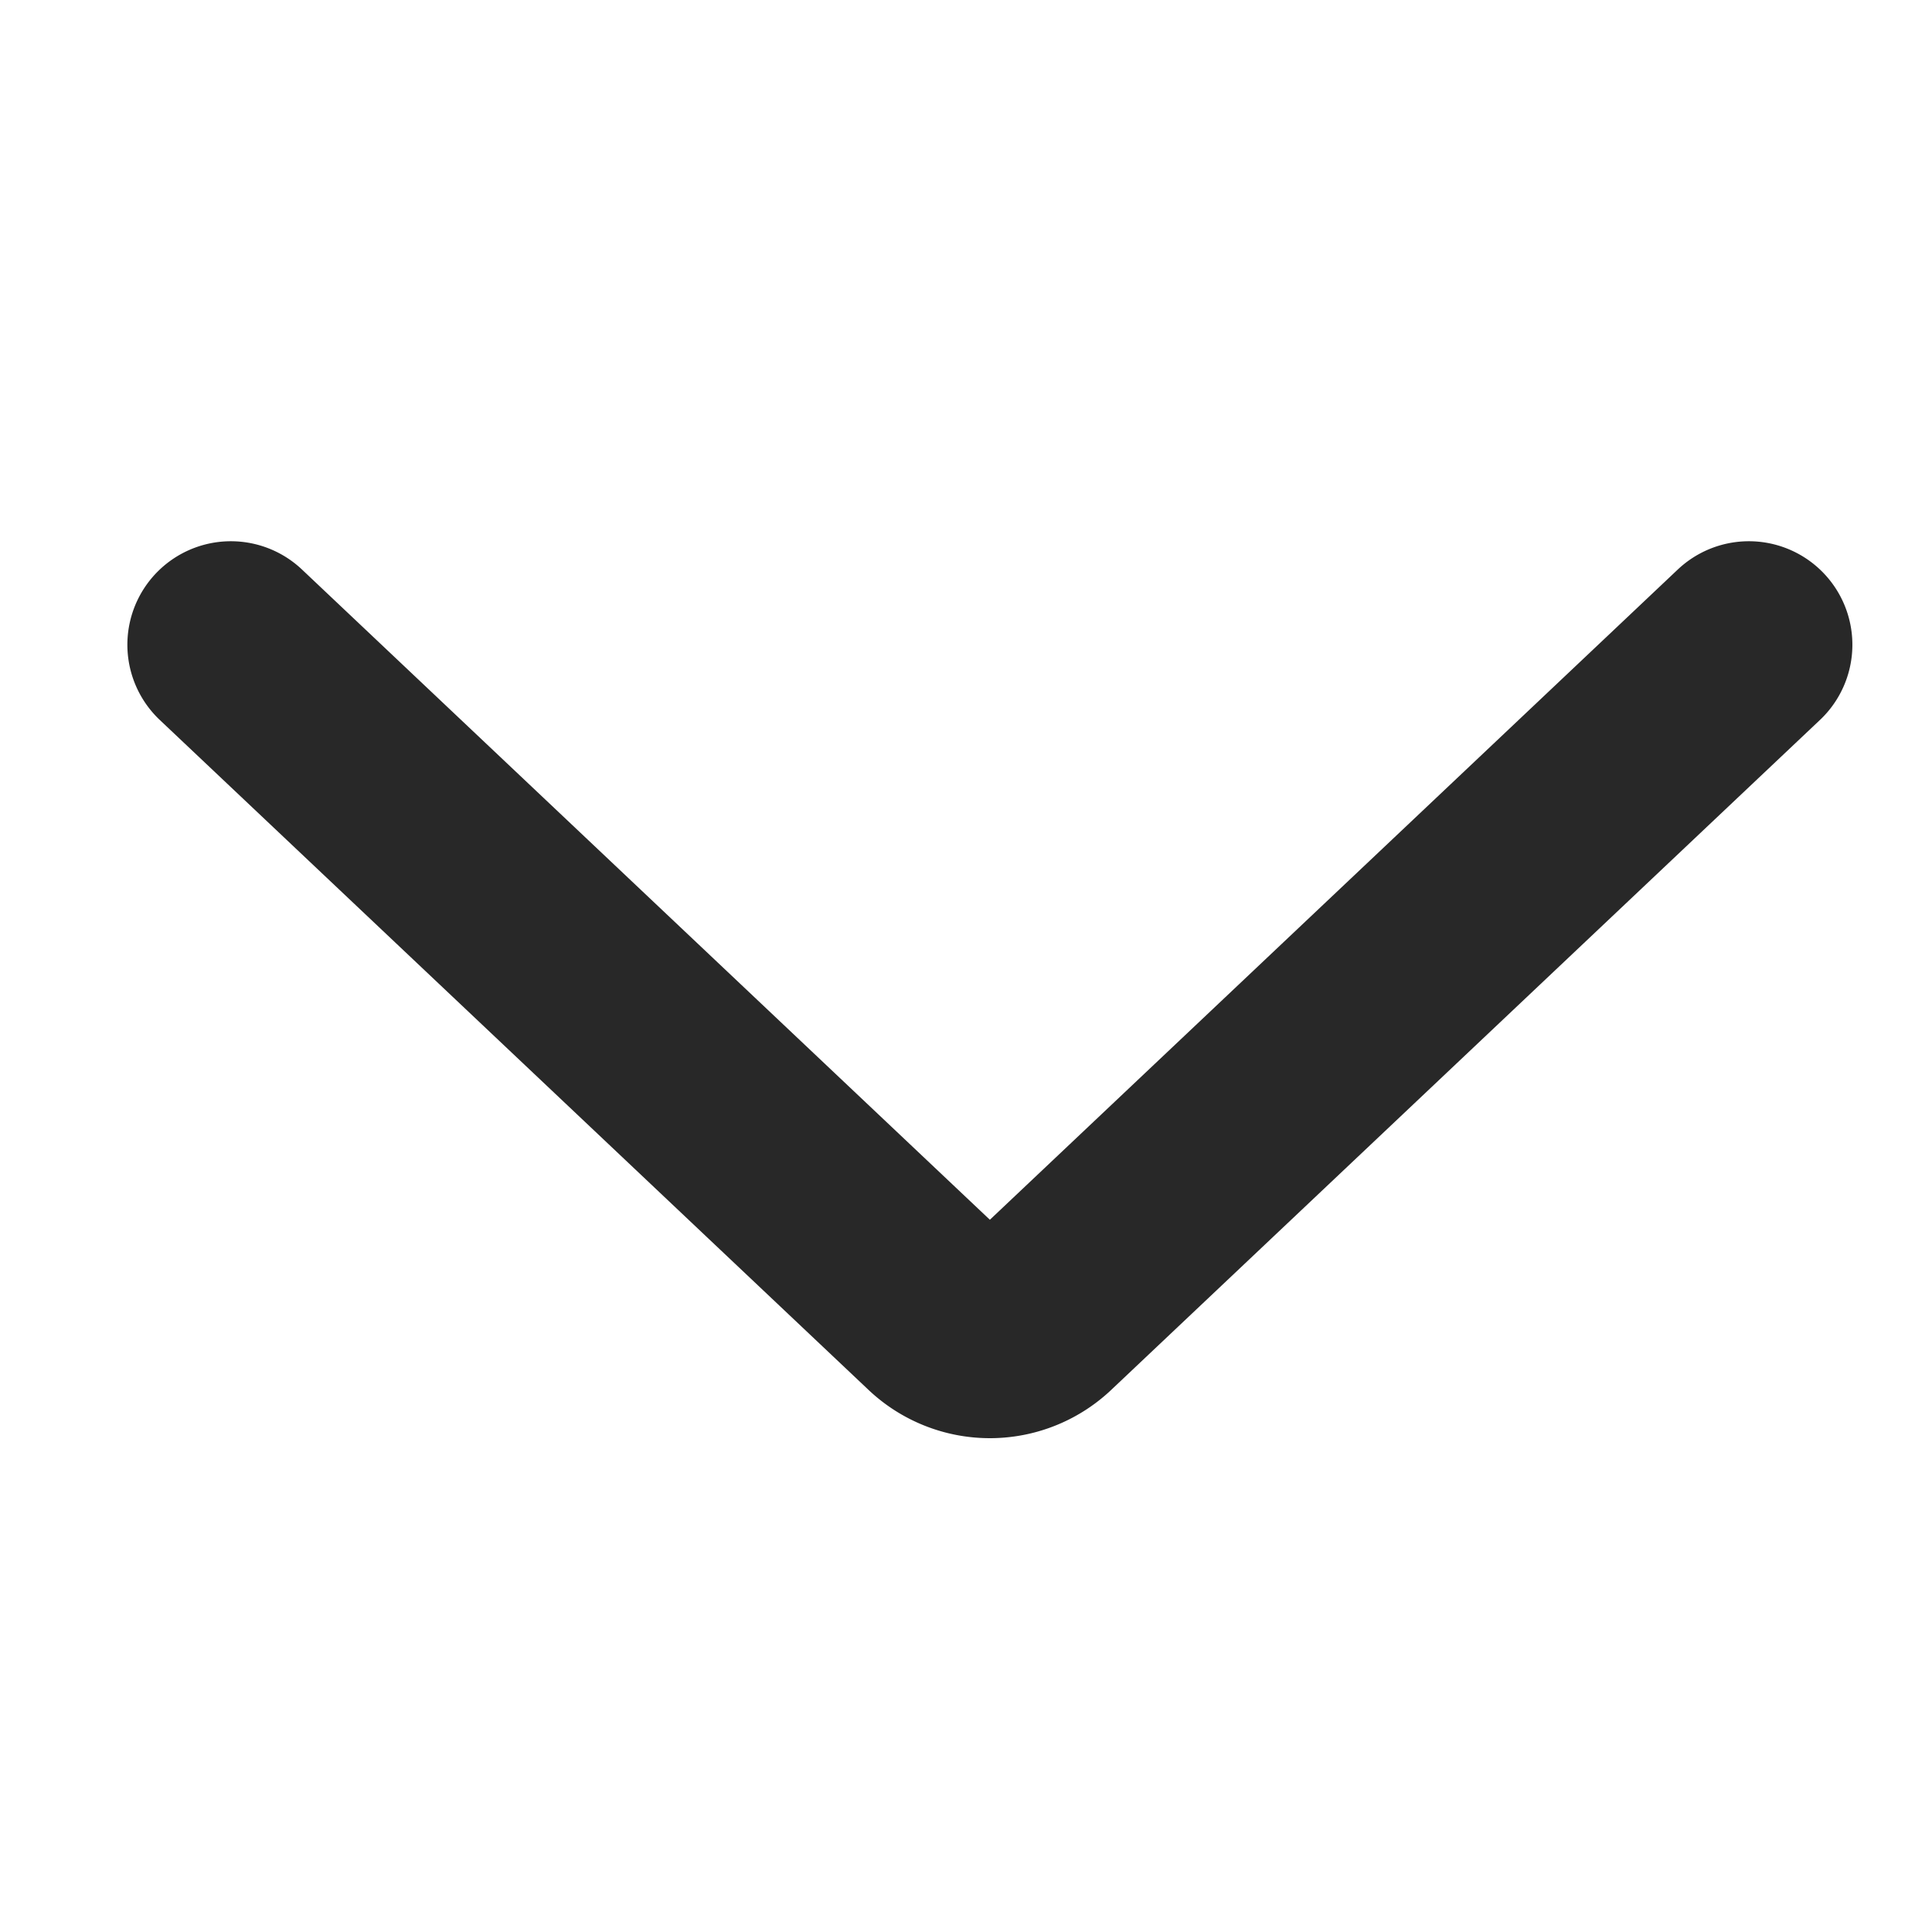 <svg xmlns="http://www.w3.org/2000/svg" xmlns:xlink="http://www.w3.org/1999/xlink" width="14" height="14" viewBox="0 0 14 14"><defs><style>.a,.c{fill:none;}.b{clip-path:url(#a);}.c{stroke:#282828;stroke-linecap:round;stroke-linejoin:round;stroke-width:1.5px;}</style><clipPath id="a"><rect class="a" width="14" height="14"/></clipPath></defs><g transform="translate(1128 641) rotate(180)"><g class="b" transform="translate(1128 641) rotate(180)"><rect class="a" width="14" height="14"/><g transform="translate(1.673 4.672)"><path class="c" d="M0,11,4.851,5.868a.53.53,0,0,0,0-.736L0,0" transform="translate(11) rotate(90)"/></g></g></g></svg>
